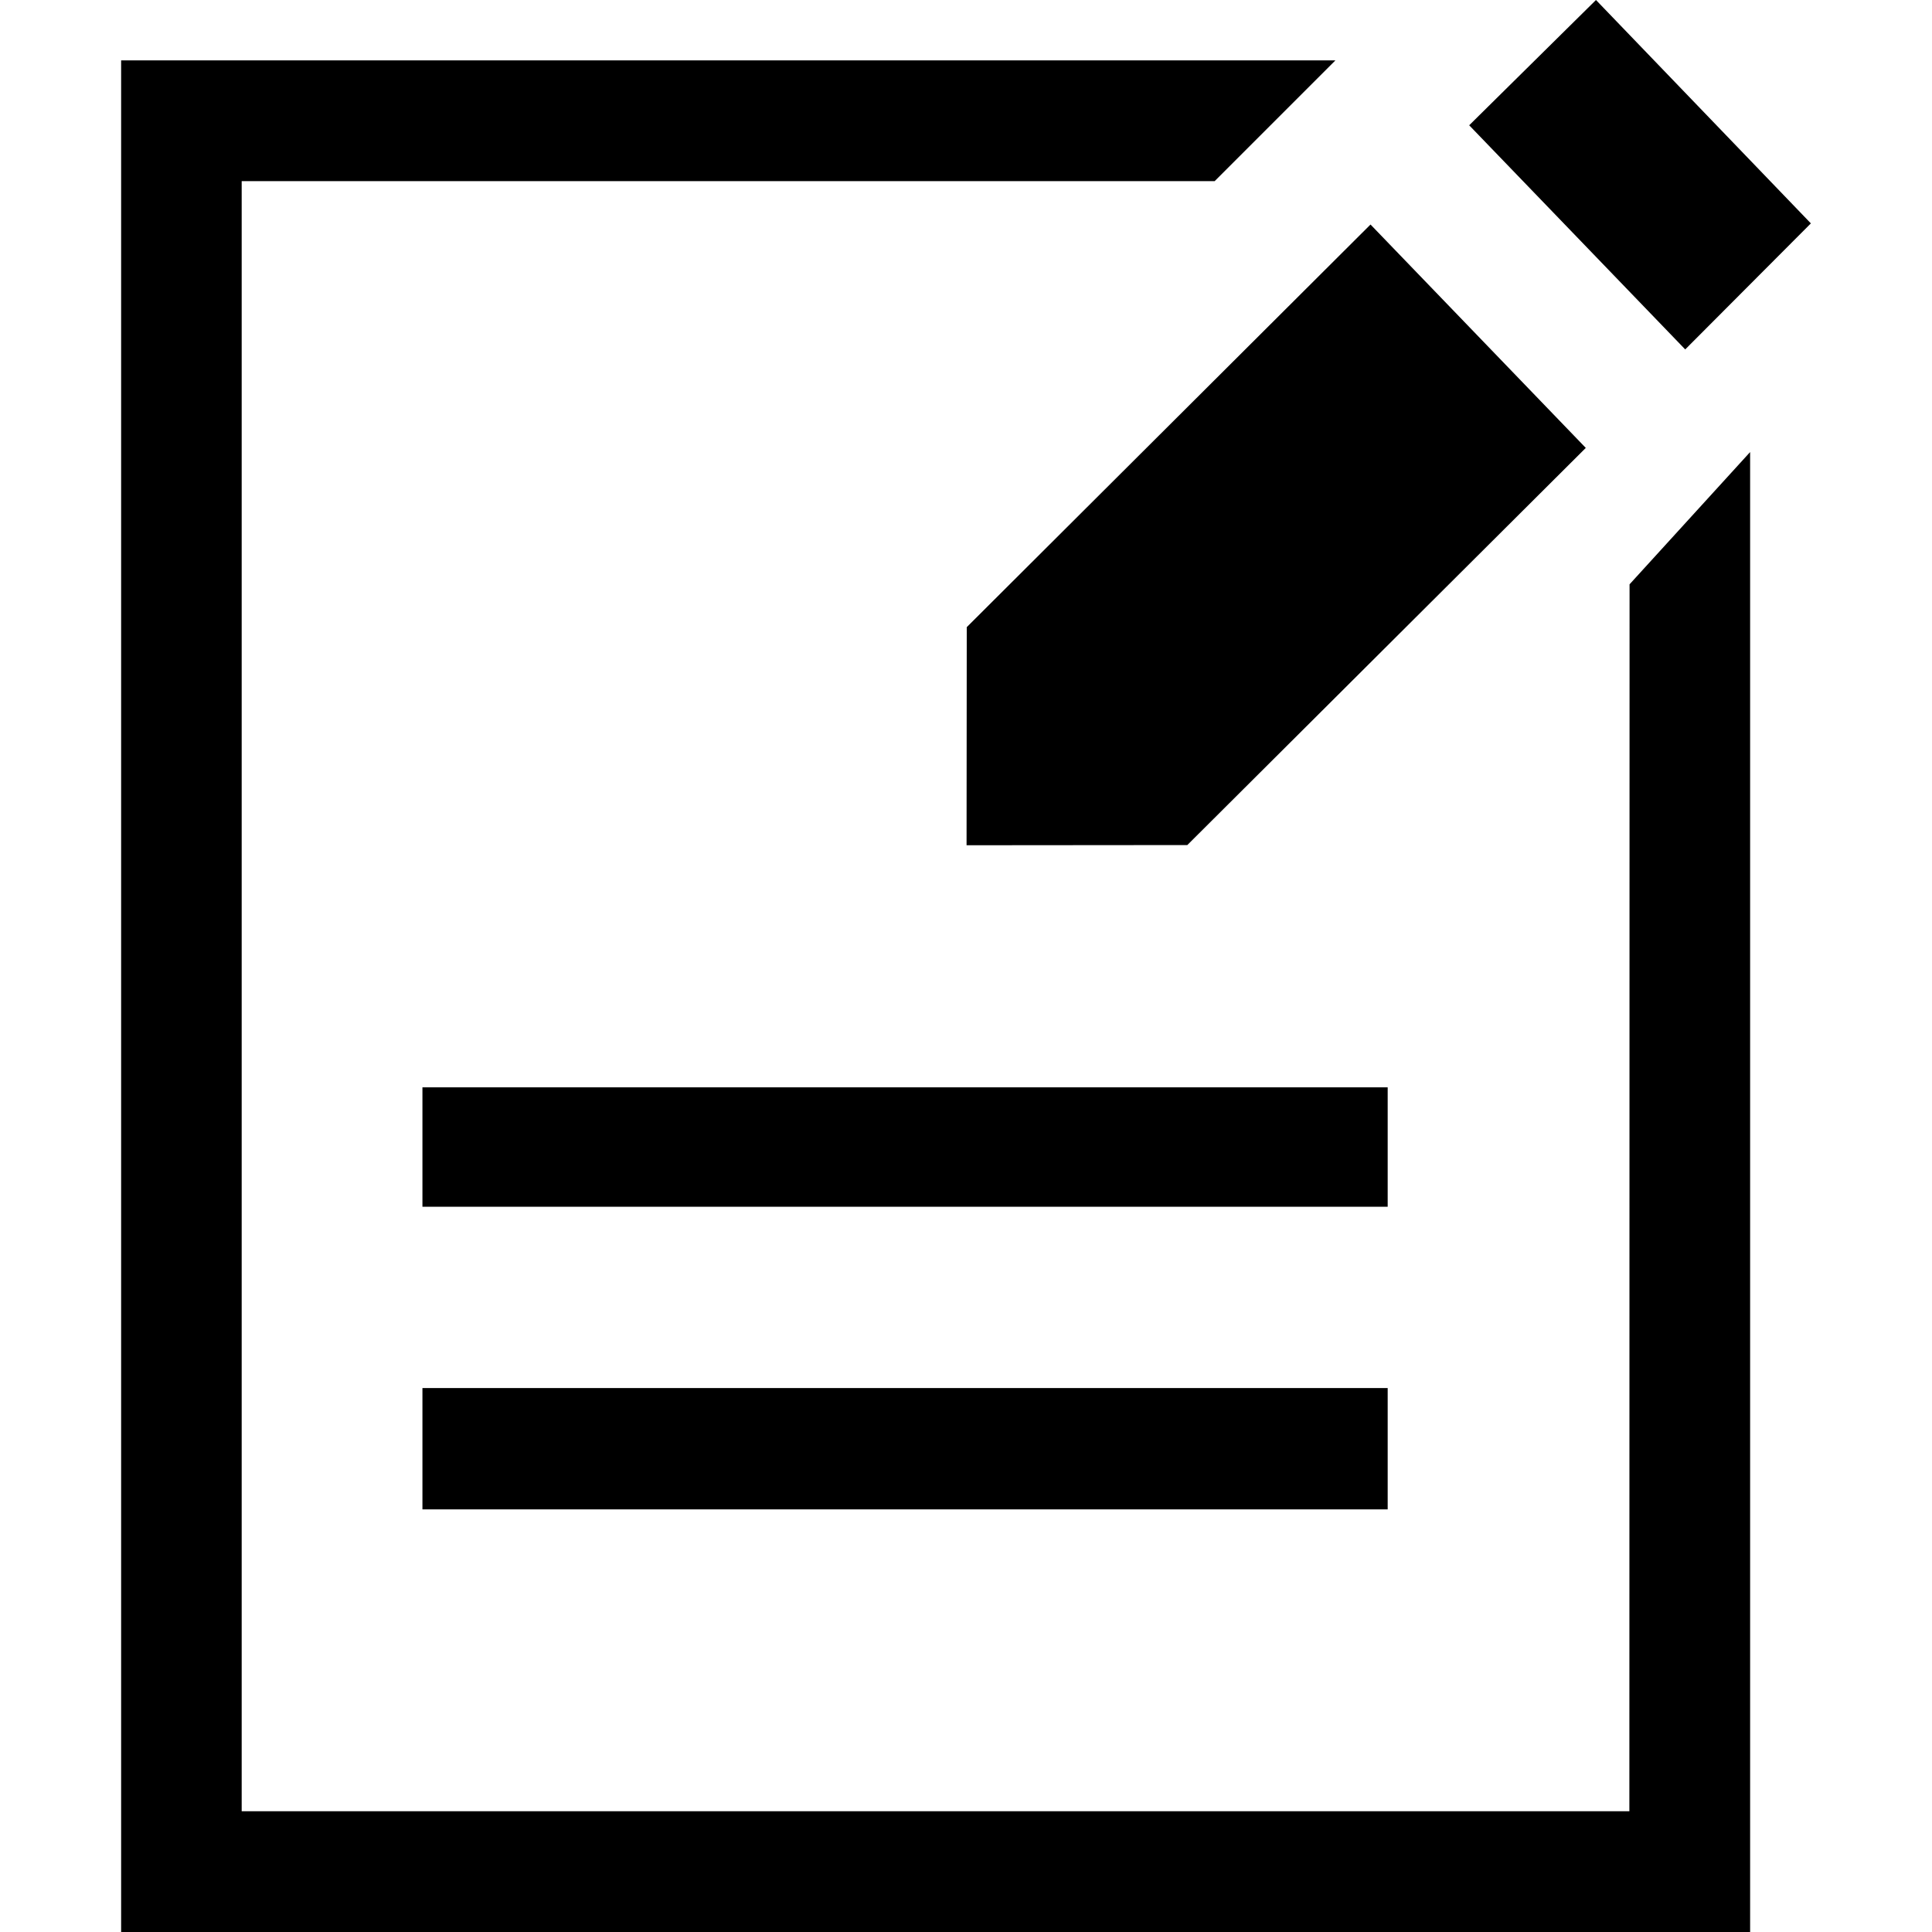 <?xml version="1.0" standalone="no"?><!DOCTYPE svg PUBLIC "-//W3C//DTD SVG 1.1//EN" "http://www.w3.org/Graphics/SVG/1.1/DTD/svg11.dtd"><svg t="1603334790575" class="icon" viewBox="0 0 1024 1024" version="1.1" xmlns="http://www.w3.org/2000/svg" p-id="30375" xmlns:xlink="http://www.w3.org/1999/xlink" width="128" height="128"><defs><style type="text/css"></style></defs><path d="M223.9 800h511.6v-64.3H223.9V800z m511.6-223.7H223.9v63.3h511.6v-63.3zM863.6 960H128.1V96h515.7l64-64H64.2v992h863.4V239.6l-63.9 70.1-0.1 650.3zM512.3 448l117-0.1 211.2-210.5L726.4 119l-214 213.4-0.1 115.6z m447.5-329.6L845.9 0l-67.2 66.4 114.5 118.8 66.6-66.8z" p-id="30376"></path></svg>